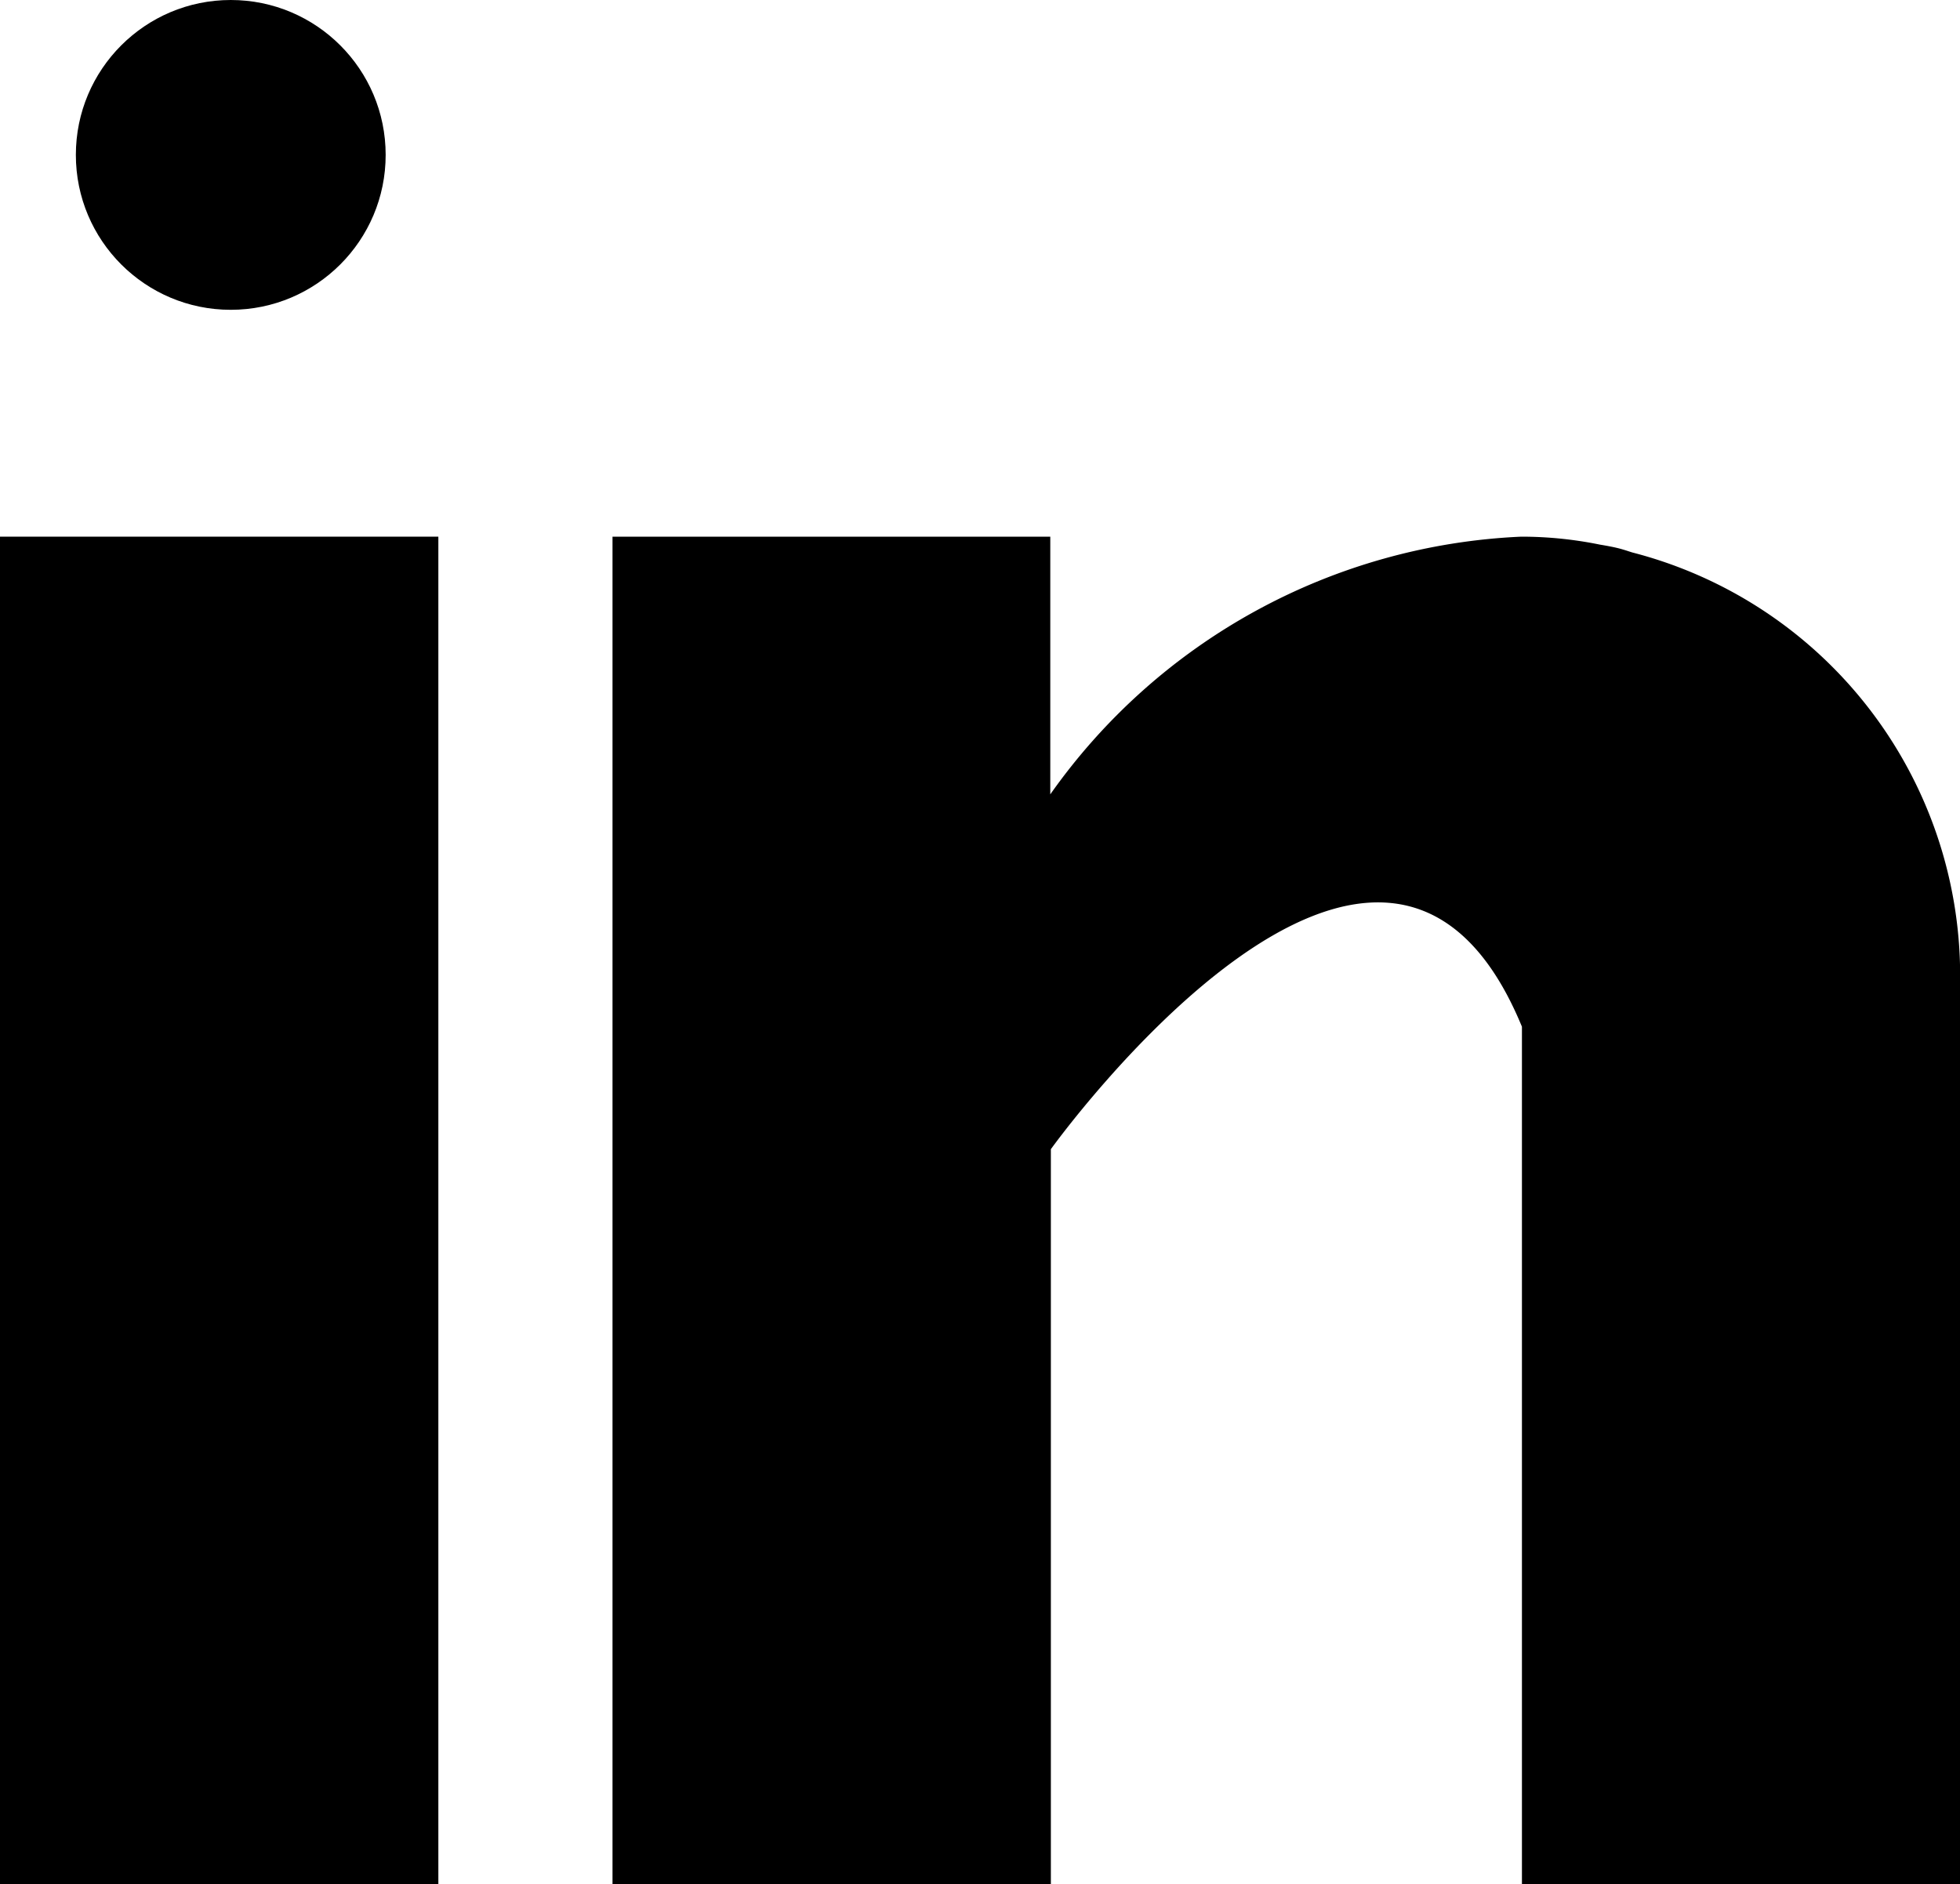 <svg xmlns="http://www.w3.org/2000/svg" id="linkedin" width="13.539" height="13.015" viewBox="0 0 13.539 13.015"><g id="Group_5" data-name="Group 5" transform="translate(0 3.707)"><g id="Group_4" data-name="Group 4"><rect id="Rectangle_2" data-name="Rectangle 2" width="3.028" height="9.308"></rect></g></g><g id="Group_7" data-name="Group 7" transform="translate(4.231 3.707)"><g id="Group_6" data-name="Group 6"><path id="Path_6" data-name="Path 6" d="M167.044,160.109c-.032-.01-.063-.021-.1-.03s-.081-.017-.123-.024a2.712,2.712,0,0,0-.543-.055,4.207,4.207,0,0,0-3.254,1.78V160H160v9.308h3.028v-5.077s2.288-3.187,3.254-.846v5.923h3.027v-6.281A3.019,3.019,0,0,0,167.044,160.109Z" transform="translate(-160 -160)"></path></g></g><g id="Group_9" data-name="Group 9" transform="translate(0.524 0)"><g id="Group_8" data-name="Group 8" transform="translate(0 0)"><circle id="Ellipse_5" data-name="Ellipse 5" cx="1.07" cy="1.07" r="1.07"></circle></g></g></svg>